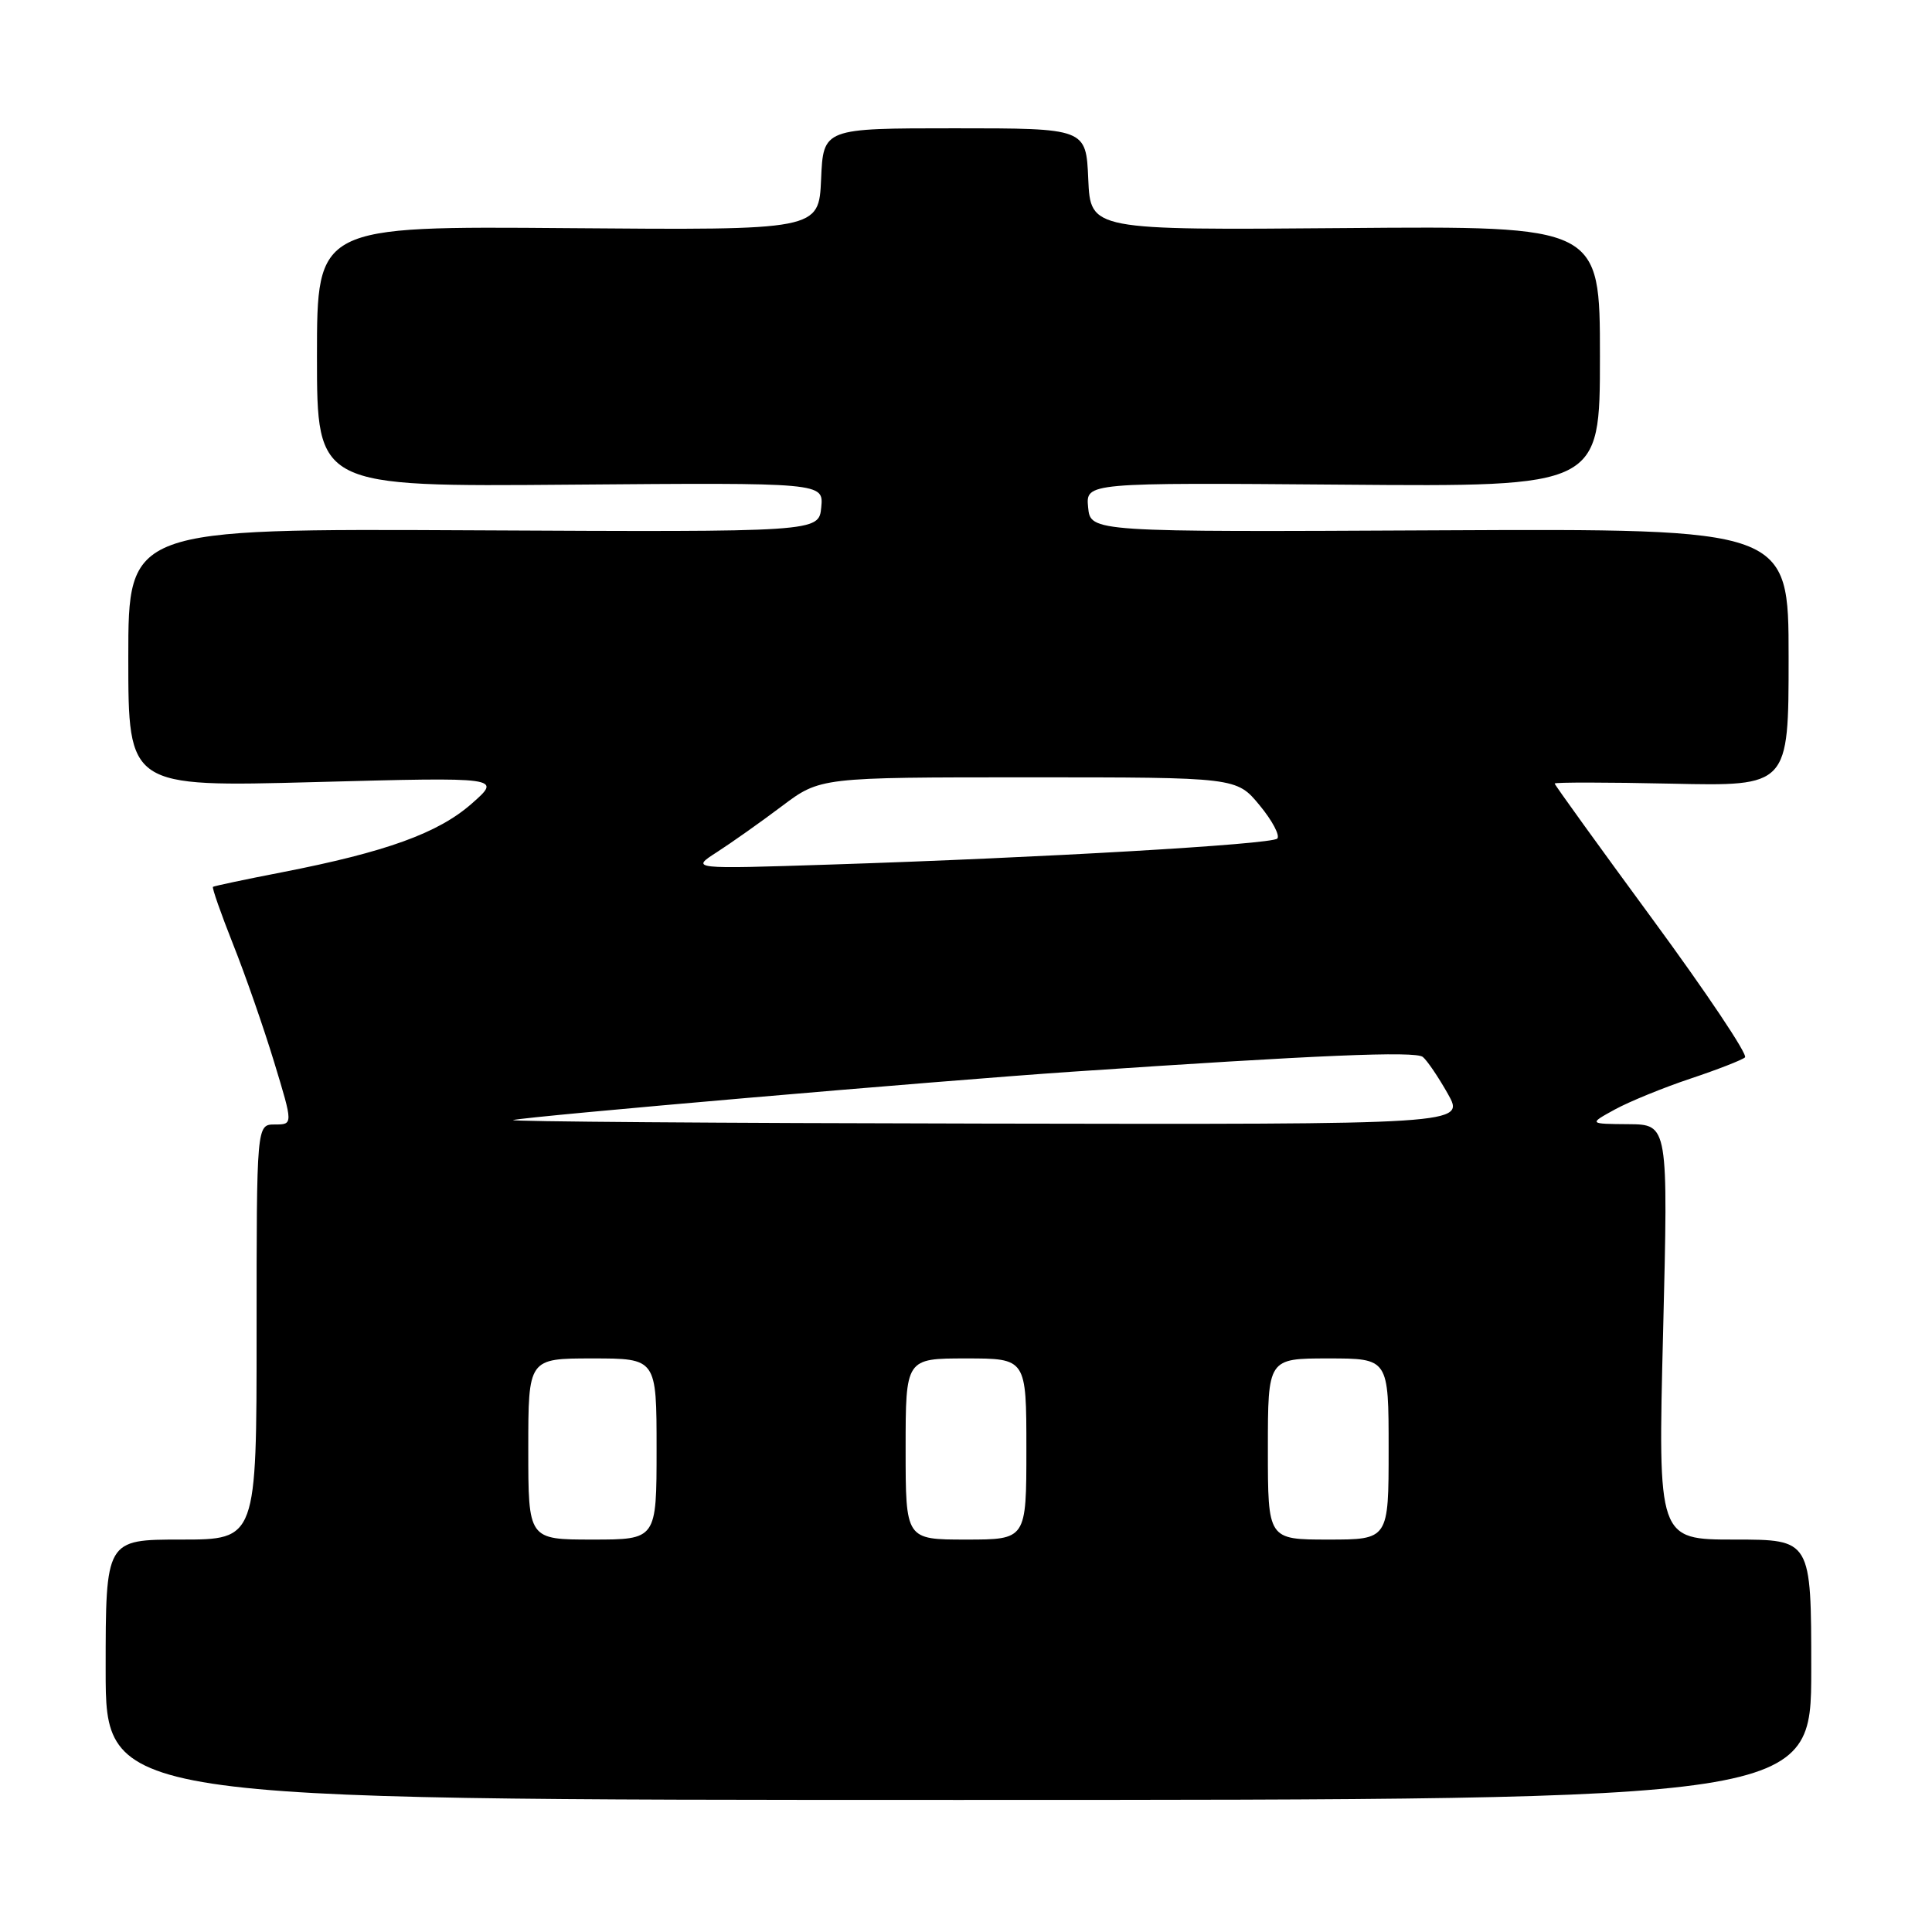 <?xml version="1.0" encoding="UTF-8" standalone="no"?>
<!DOCTYPE svg PUBLIC "-//W3C//DTD SVG 1.1//EN" "http://www.w3.org/Graphics/SVG/1.1/DTD/svg11.dtd" >
<svg xmlns="http://www.w3.org/2000/svg" xmlns:xlink="http://www.w3.org/1999/xlink" version="1.1" viewBox="0 0 256 256">
 <g >
 <path fill="currentColor"
d=" M 240.00 221.25 C 240.00 204.00 240.00 204.00 229.84 204.00 C 219.68 204.00 219.68 204.00 220.37 176.50 C 221.05 149.00 221.05 149.00 215.77 148.96 C 210.50 148.92 210.50 148.92 214.00 147.00 C 215.93 145.95 220.43 144.11 224.00 142.92 C 227.57 141.73 230.82 140.46 231.22 140.11 C 231.62 139.75 226.10 131.51 218.97 121.80 C 211.84 112.09 206.00 104.00 206.00 103.82 C 206.00 103.65 212.97 103.65 221.50 103.84 C 237.00 104.18 237.00 104.18 237.00 87.11 C 237.00 70.05 237.00 70.05 190.75 70.27 C 144.50 70.50 144.50 70.50 144.18 67.22 C 143.87 63.95 143.87 63.95 177.94 64.22 C 212.00 64.50 212.00 64.50 212.00 47.22 C 212.00 29.94 212.00 29.94 178.25 30.22 C 144.50 30.50 144.50 30.50 144.20 23.75 C 143.91 17.00 143.91 17.00 126.50 17.00 C 109.09 17.00 109.09 17.00 108.80 23.75 C 108.50 30.50 108.50 30.50 75.25 30.23 C 42.00 29.96 42.00 29.96 42.00 47.23 C 42.00 64.50 42.00 64.50 75.56 64.22 C 109.13 63.95 109.13 63.95 108.82 67.22 C 108.50 70.50 108.50 70.50 62.75 70.27 C 17.00 70.04 17.00 70.04 17.00 87.16 C 17.00 104.29 17.00 104.29 41.75 103.63 C 66.50 102.97 66.50 102.97 62.50 106.49 C 58.07 110.39 51.16 112.89 37.42 115.57 C 32.51 116.52 28.38 117.40 28.22 117.51 C 28.07 117.63 29.27 121.04 30.88 125.11 C 32.50 129.17 34.95 136.21 36.33 140.75 C 38.84 149.00 38.84 149.00 36.42 149.00 C 34.00 149.00 34.00 149.00 34.00 176.50 C 34.00 204.00 34.00 204.00 24.00 204.00 C 14.00 204.00 14.00 204.00 14.00 221.25 C 14.00 238.50 14.00 238.50 127.00 238.50 C 240.00 238.50 240.00 238.50 240.00 221.25 Z  M 70.00 192.00 C 70.00 180.00 70.00 180.00 78.50 180.00 C 87.00 180.00 87.00 180.00 87.00 192.00 C 87.00 204.00 87.00 204.00 78.50 204.00 C 70.00 204.00 70.00 204.00 70.00 192.00 Z  M 120.00 192.00 C 120.00 180.00 120.00 180.00 128.00 180.00 C 136.00 180.00 136.00 180.00 136.00 192.00 C 136.00 204.00 136.00 204.00 128.00 204.00 C 120.00 204.00 120.00 204.00 120.00 192.00 Z  M 168.00 192.00 C 168.00 180.00 168.00 180.00 176.00 180.00 C 184.00 180.00 184.00 180.00 184.00 192.00 C 184.00 204.00 184.00 204.00 176.00 204.00 C 168.00 204.00 168.00 204.00 168.00 192.00 Z  M 68.00 148.41 C 70.20 147.89 123.97 143.24 142.00 142.01 C 174.58 139.80 187.54 139.25 188.53 140.05 C 189.10 140.51 190.59 142.71 191.85 144.94 C 194.13 149.00 194.13 149.00 130.31 148.88 C 95.22 148.82 67.17 148.61 68.00 148.41 Z  M 95.00 112.91 C 96.92 111.67 100.79 108.94 103.59 106.83 C 108.68 103.00 108.68 103.00 136.27 103.00 C 163.85 103.00 163.85 103.00 166.91 106.71 C 168.60 108.75 169.64 110.74 169.24 111.12 C 168.41 111.89 137.98 113.66 110.00 114.56 C 91.50 115.16 91.50 115.16 95.00 112.91 Z "/>
</g>
</svg>
